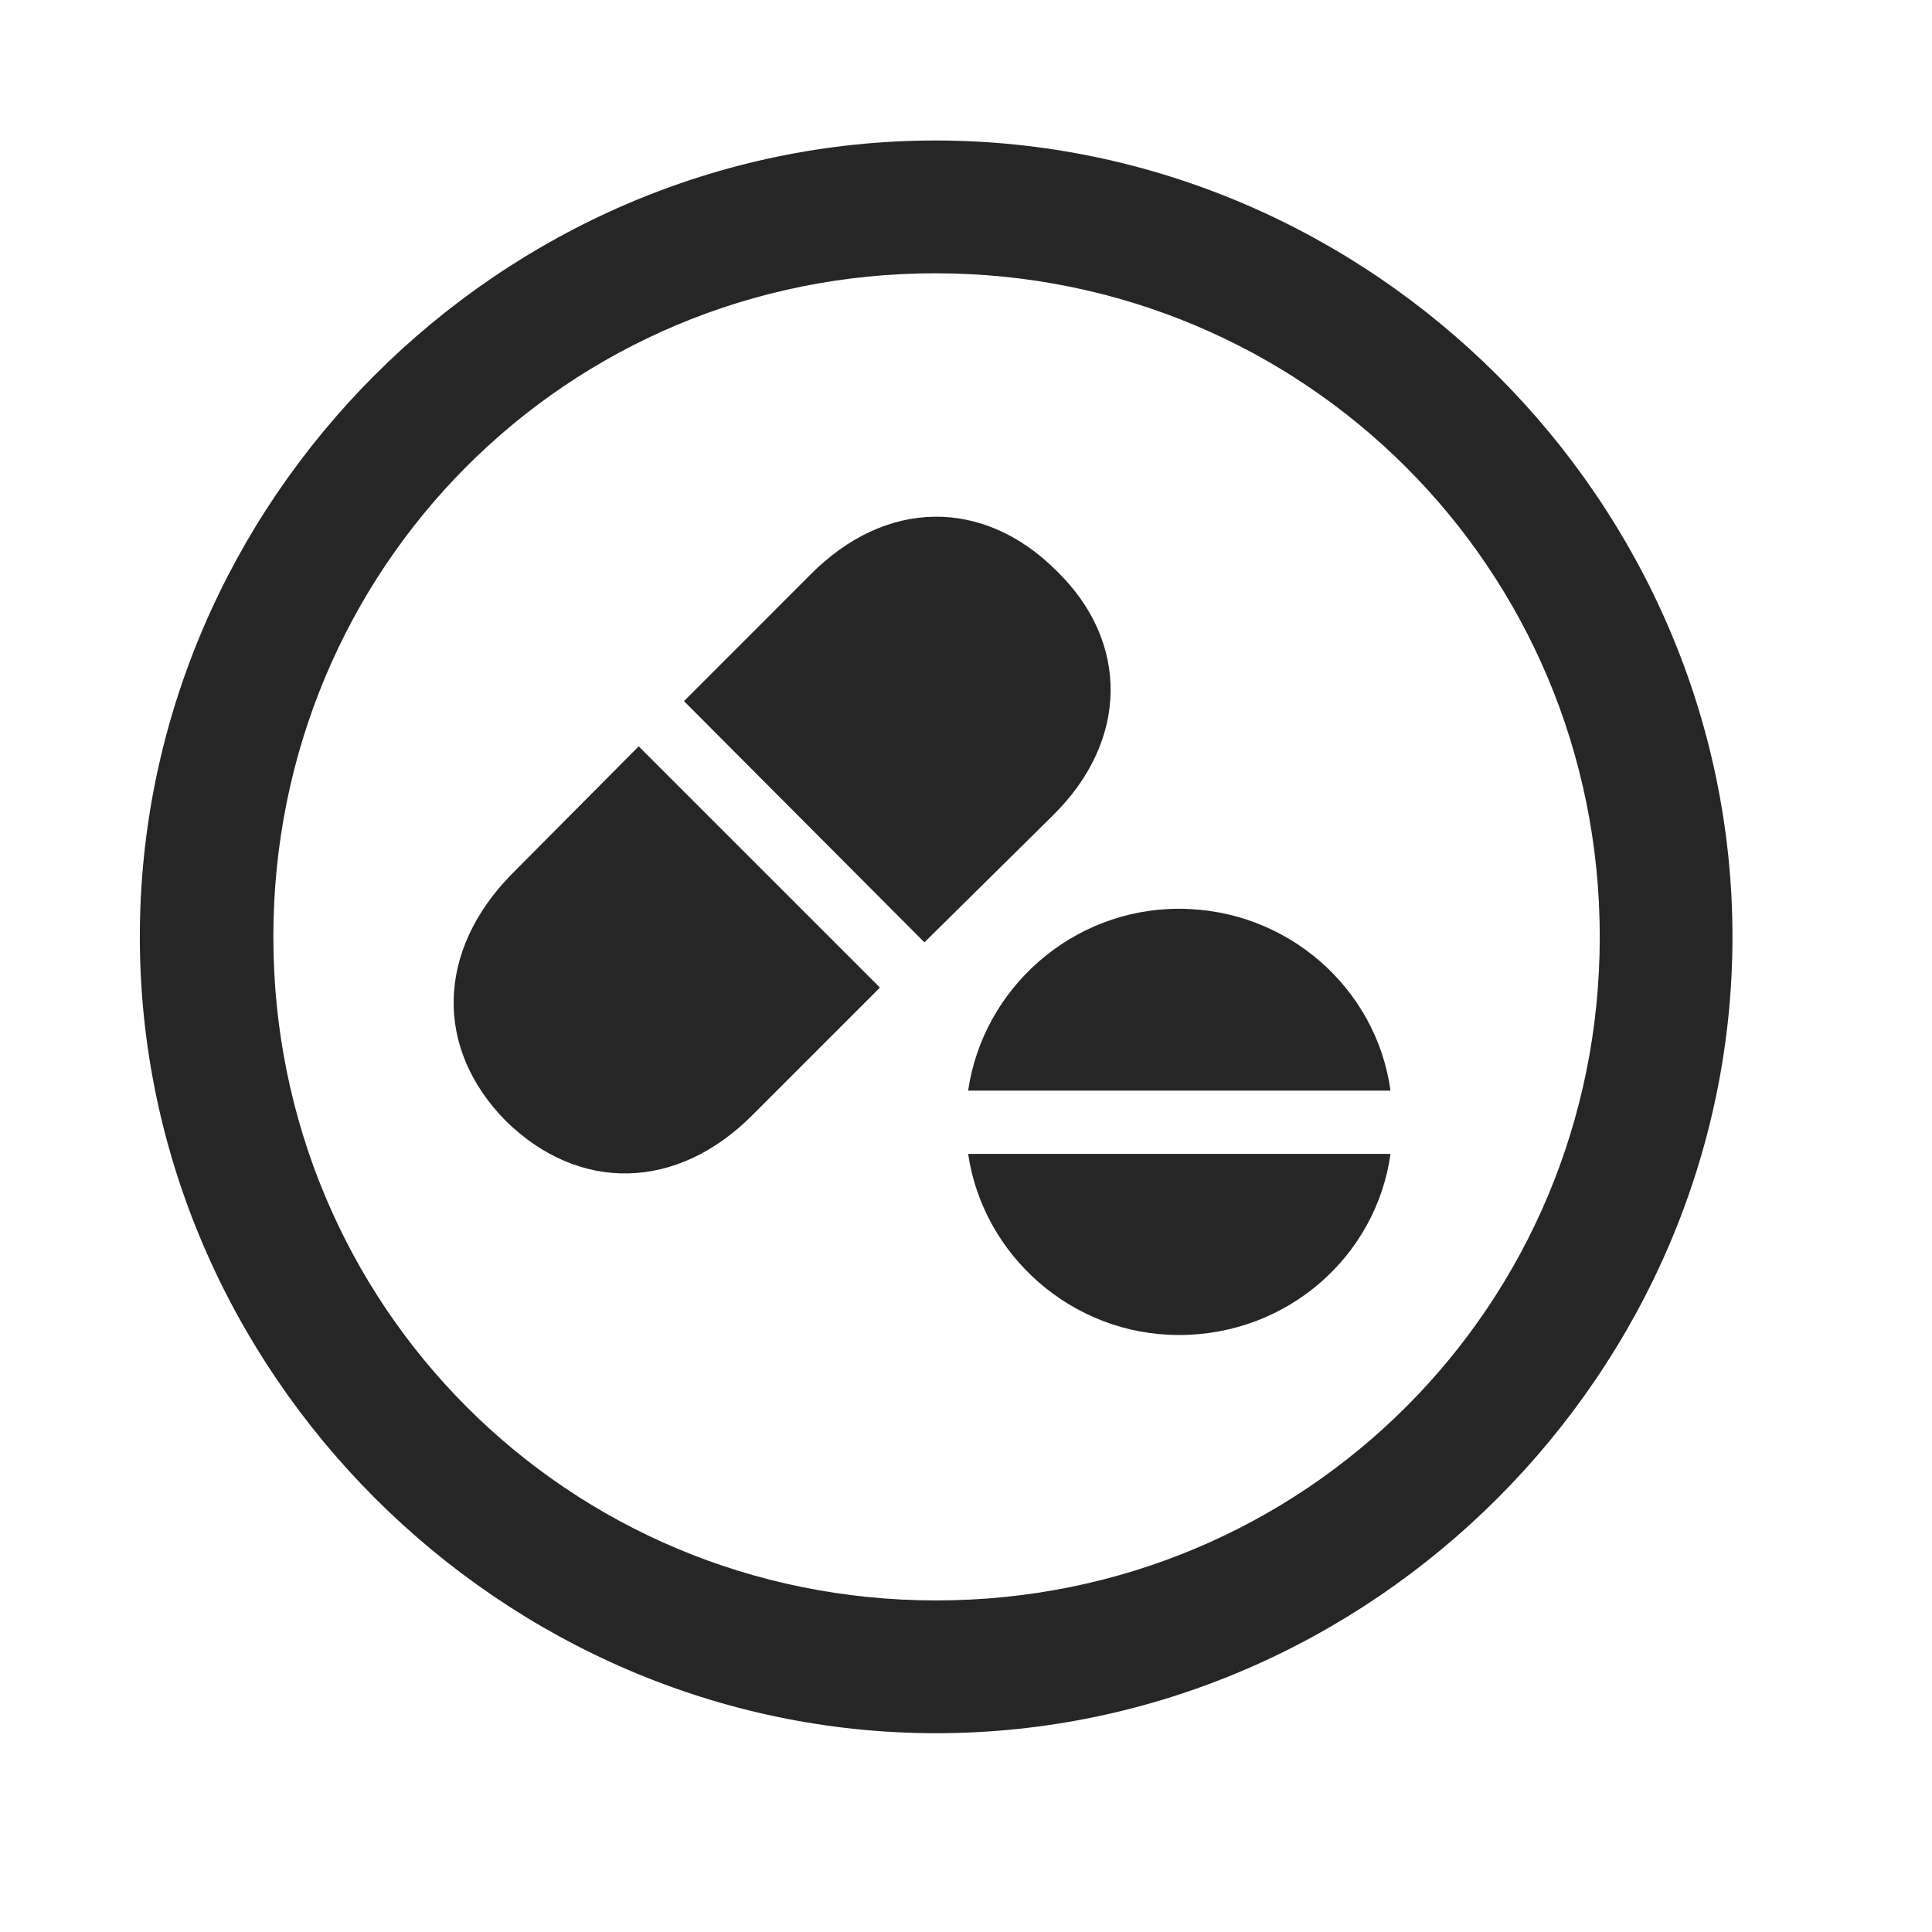 <svg width="29" height="29" viewBox="0 0 29 29" fill="currentColor" xmlns="http://www.w3.org/2000/svg">
<g clip-path="url(#clip0_2207_36294)">
<path d="M14.052 26.016C20.591 26.016 26.005 20.59 26.005 14.062C26.005 7.523 20.579 2.109 14.04 2.109C7.513 2.109 2.099 7.523 2.099 14.062C2.099 20.59 7.524 26.016 14.052 26.016ZM14.052 24.023C8.521 24.023 4.103 19.594 4.103 14.062C4.103 8.531 8.509 4.102 14.04 4.102C19.571 4.102 24.013 8.531 24.013 14.062C24.013 19.594 19.583 24.023 14.052 24.023Z" fill="currentColor" fill-opacity="0.85"/>
<path d="M13.876 14.145L15.798 12.246C16.946 11.121 16.958 9.633 15.857 8.566C14.755 7.465 13.29 7.488 12.165 8.625L10.267 10.524L13.876 14.145ZM13.208 14.824L9.587 11.203L7.677 13.125C6.552 14.274 6.517 15.738 7.595 16.828C8.696 17.906 10.161 17.871 11.286 16.746L13.208 14.824ZM20.872 16.371C20.661 14.836 19.325 13.641 17.696 13.641C16.091 13.641 14.755 14.836 14.532 16.371H20.872ZM20.872 17.32H14.532C14.755 18.844 16.091 20.039 17.696 20.039C19.337 20.039 20.661 18.844 20.872 17.32Z" fill="currentColor" fill-opacity="0.85"/>
</g>
<defs>
<clipPath id="clip0_2207_36294">
<rect width="23.906" height="23.918" fill="currentColor" transform="translate(2.099 2.109)"/>
</clipPath>
</defs>
</svg>

